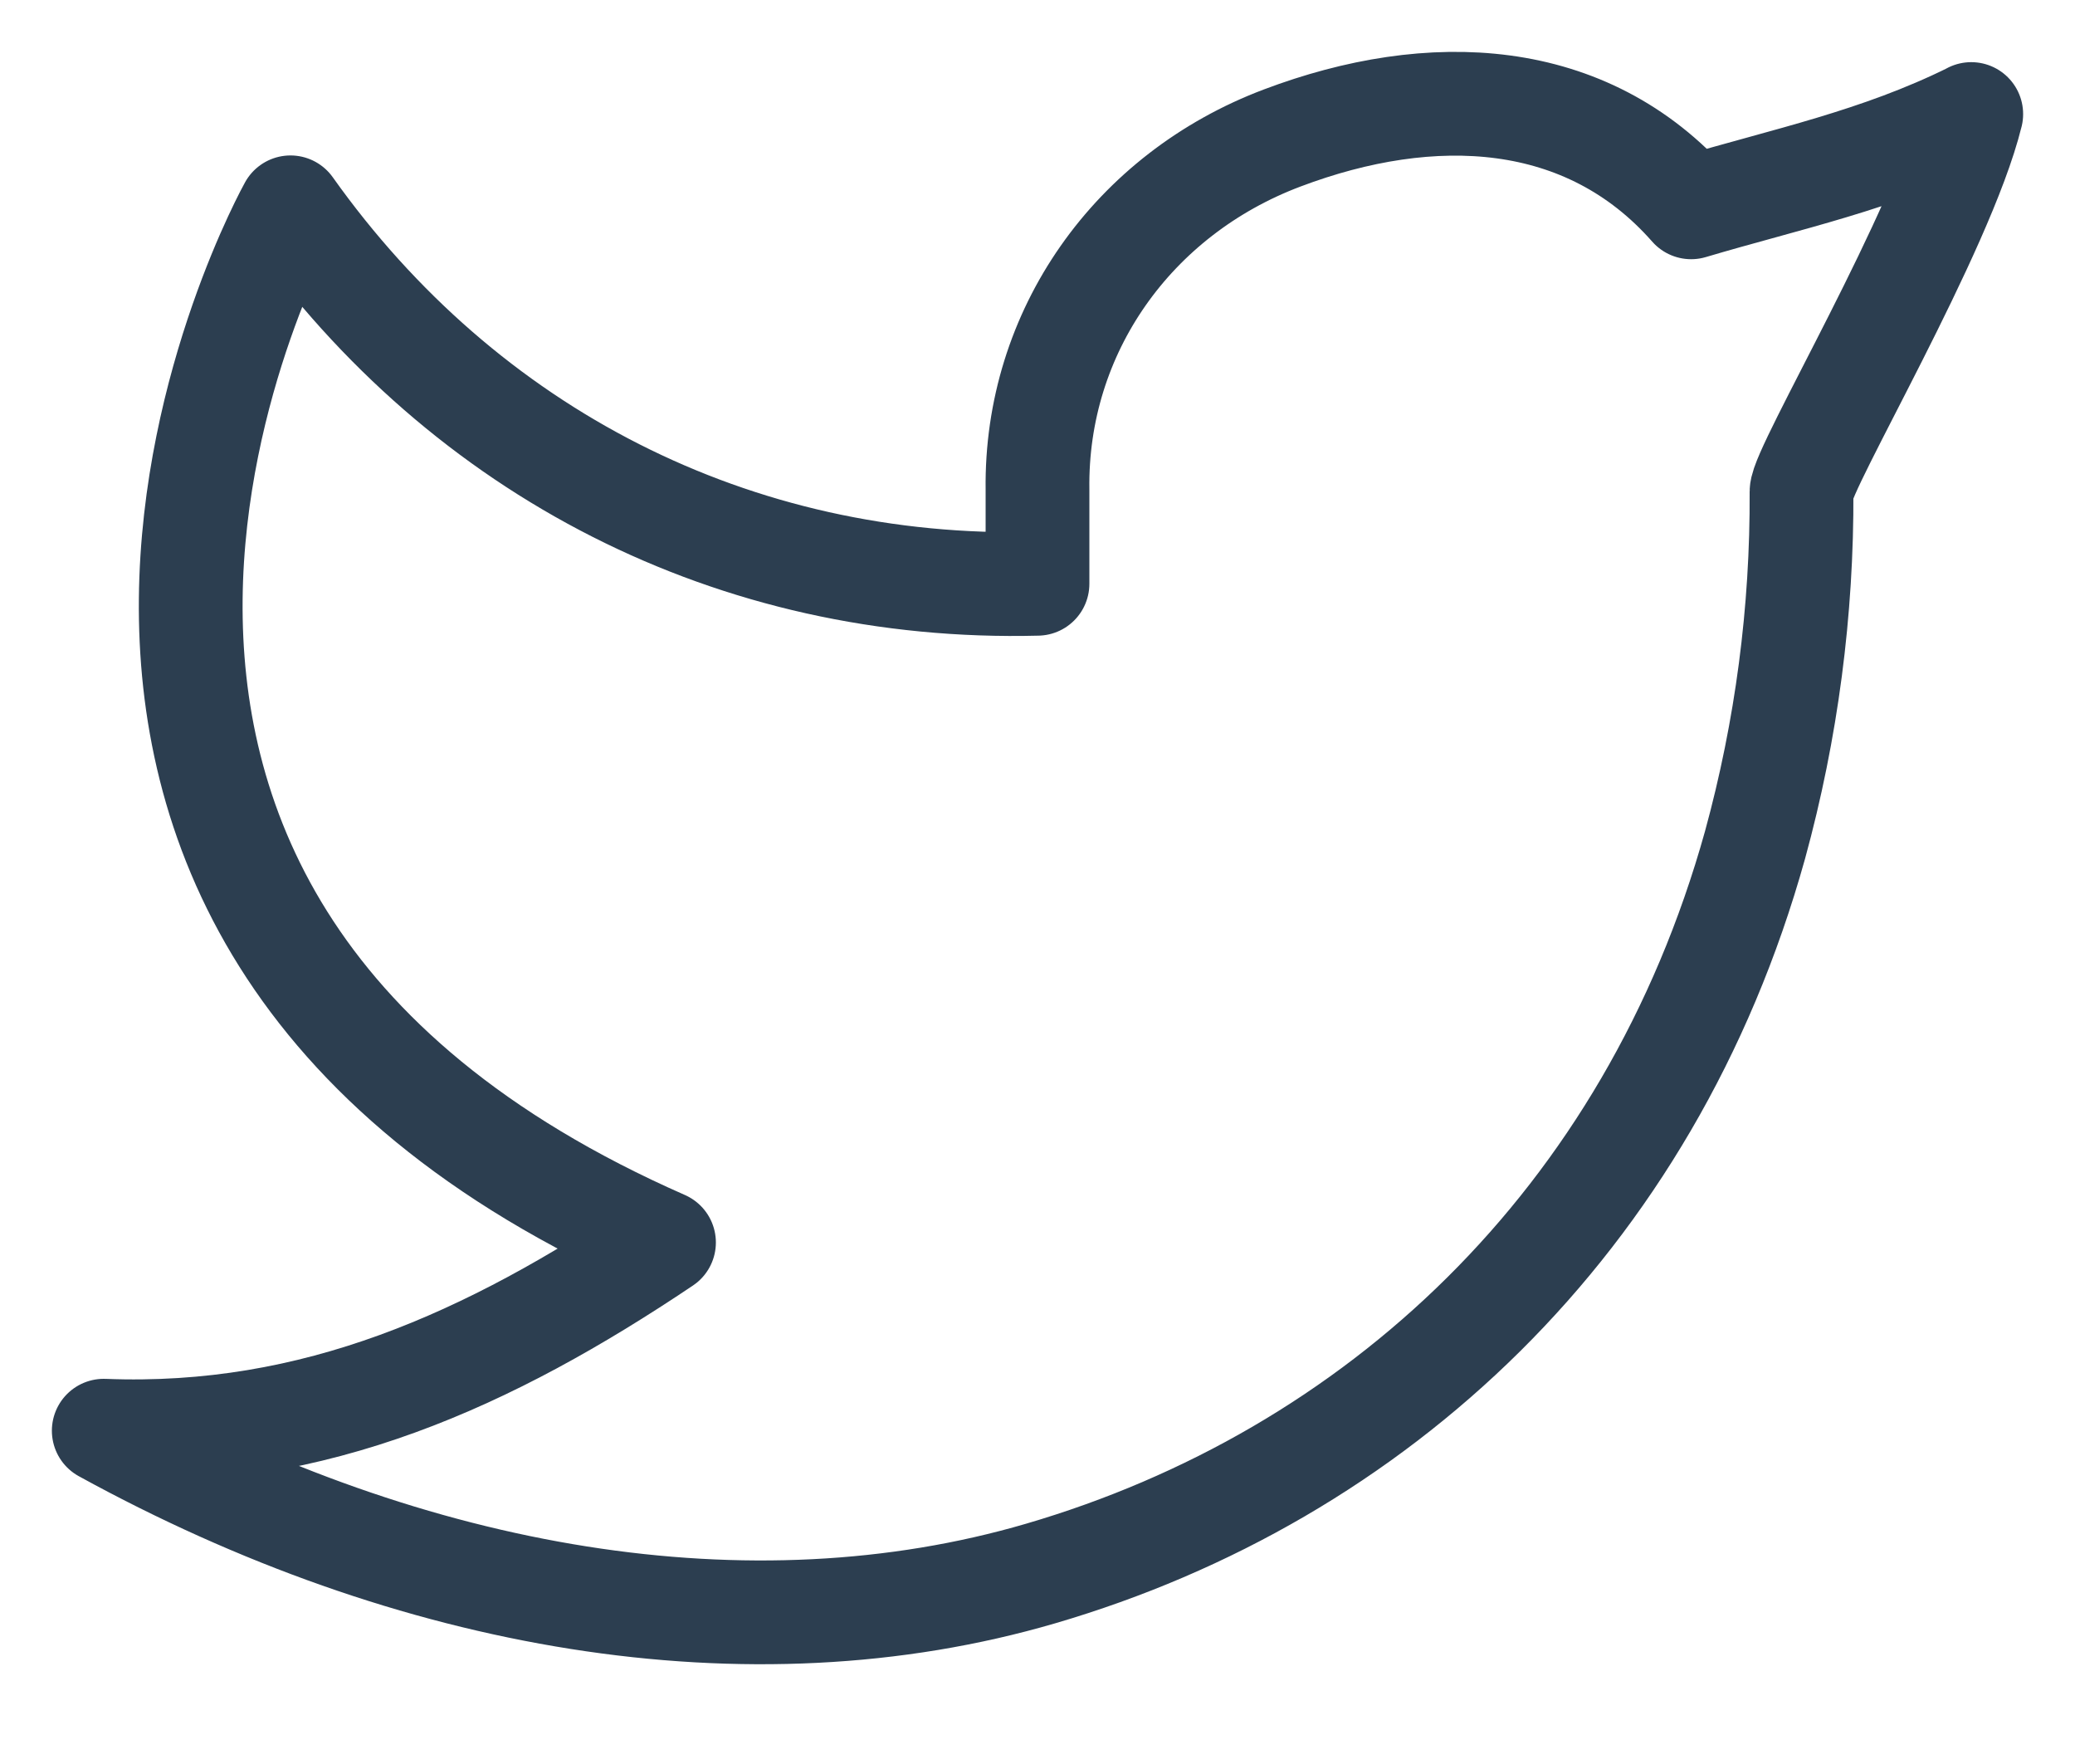 <svg width="20" height="17" viewBox="0 0 20 17" fill="none" xmlns="http://www.w3.org/2000/svg">
<path d="M19 1.1C18.1 1.545 17.218 1.725 16.3 1.998C15.291 0.851 13.795 0.787 12.358 1.33C10.921 1.872 9.979 3.198 10 4.719V5.626C7.08 5.701 4.479 4.361 2.8 1.998C2.8 1.998 -0.964 8.739 6.4 11.974C4.715 13.105 3.035 13.868 1 13.788C3.977 15.423 7.222 15.986 10.031 15.164C13.253 14.221 15.9 11.787 16.916 8.143C17.22 7.034 17.37 5.889 17.364 4.739C17.364 4.513 18.723 2.225 19 1.099V1.1Z" stroke="#2C3E50" stroke-linecap="round" stroke-linejoin="round"/>
</svg>
